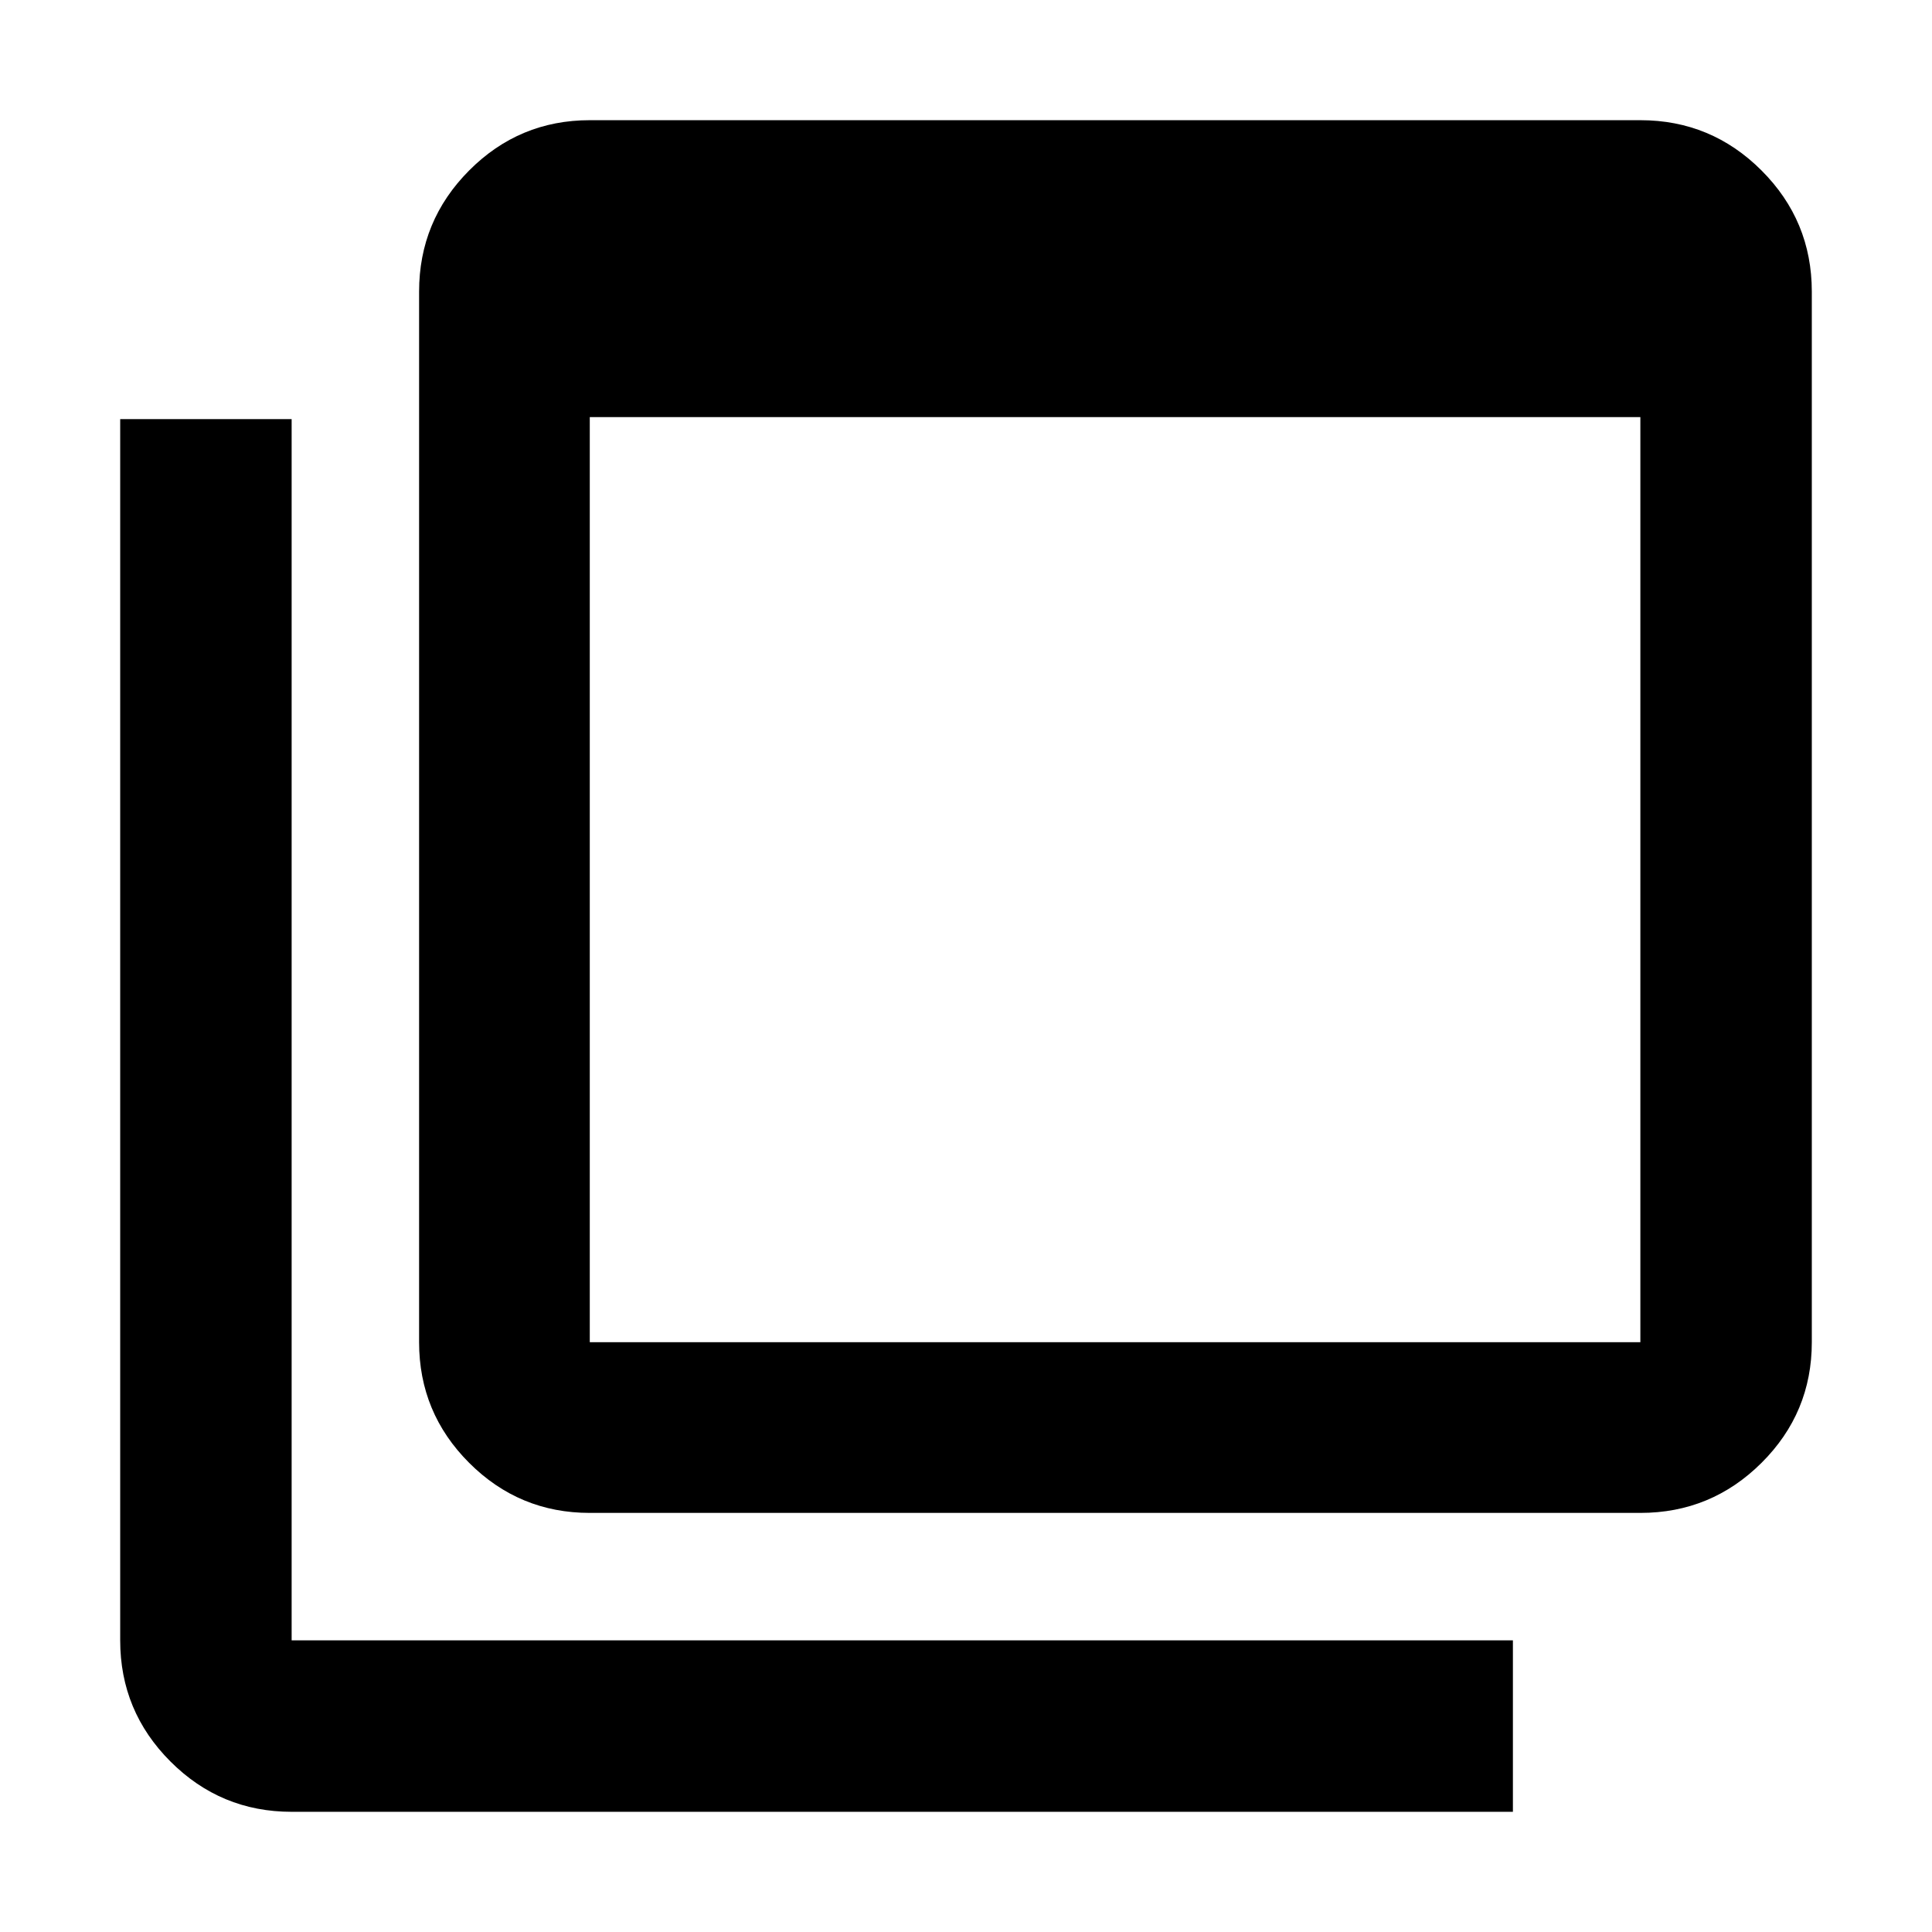 <svg xmlns="http://www.w3.org/2000/svg" height="40" viewBox="0 -960 960 960" width="40"><path d="M293.058-293.058h522.03v-459.683h-522.03v459.683Zm0 84.813q-35.065 0-59.939-24.874-24.874-24.874-24.874-59.939v-522.03q0-35.219 24.874-60.204t59.939-24.985h522.03q35.219 0 60.204 24.985t24.985 60.204v522.03q0 35.065-24.985 59.939-24.985 24.874-60.204 24.874h-522.03ZM144.912-59.723q-35.219 0-60.204-24.985t-24.985-60.204v-606.843h85.189v606.843h606.843v85.189H144.912Zm148.146-755.365v522.03-522.03Z"/></svg>